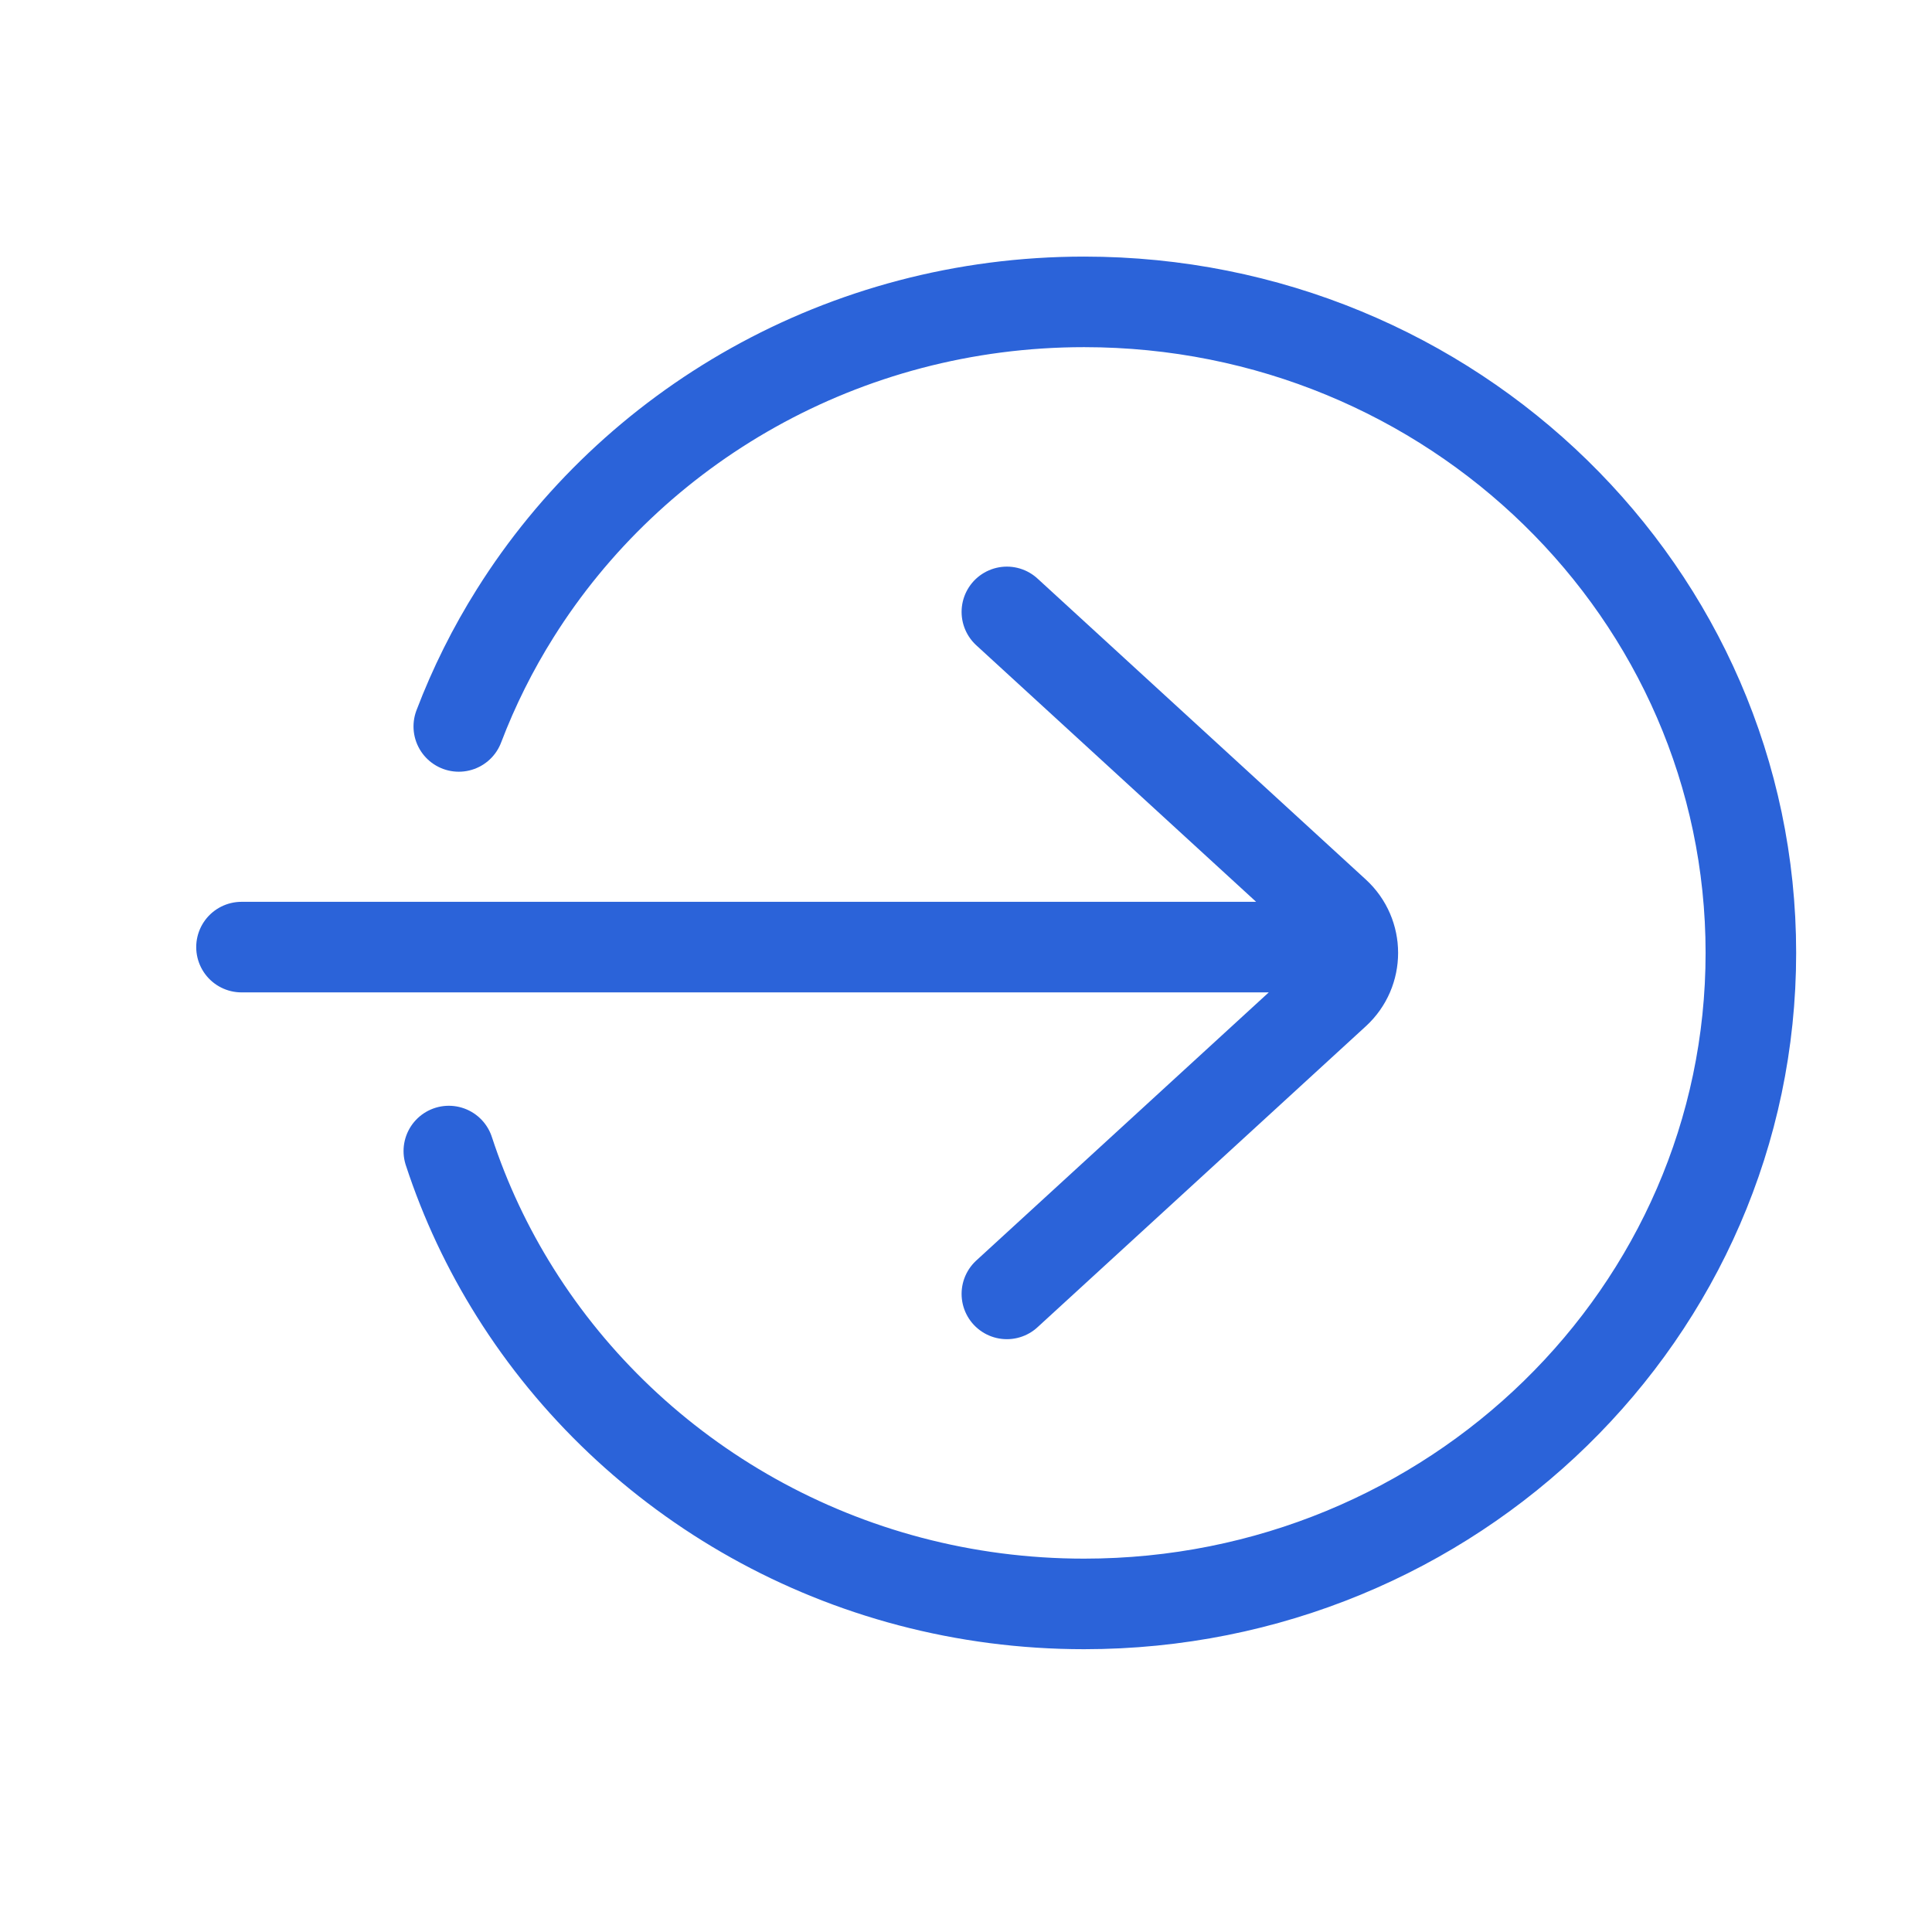 <svg width="32" height="32" viewBox="0 0 32 32" fill="none" xmlns="http://www.w3.org/2000/svg">
<path d="M7.599 12.032C7.849 11.375 8.163 10.747 8.534 10.157C10.475 7.064 13.969 5 17.957 5C24.056 5 29 9.828 29 15.783C29 21.738 24.056 26.566 17.957 26.566C13.969 26.566 10.475 24.502 8.534 21.409C8.076 20.68 7.705 19.894 7.434 19.065" stroke="#2B63D9" stroke-width="1.5" stroke-linecap="round"/>
<path d="M22.402 15.687H4M16.677 10.135L22.116 15.121C22.504 15.477 22.504 16.089 22.116 16.445L16.677 21.431" stroke="#2B63D9" stroke-width="1.5" stroke-linecap="round"/>
</svg>
